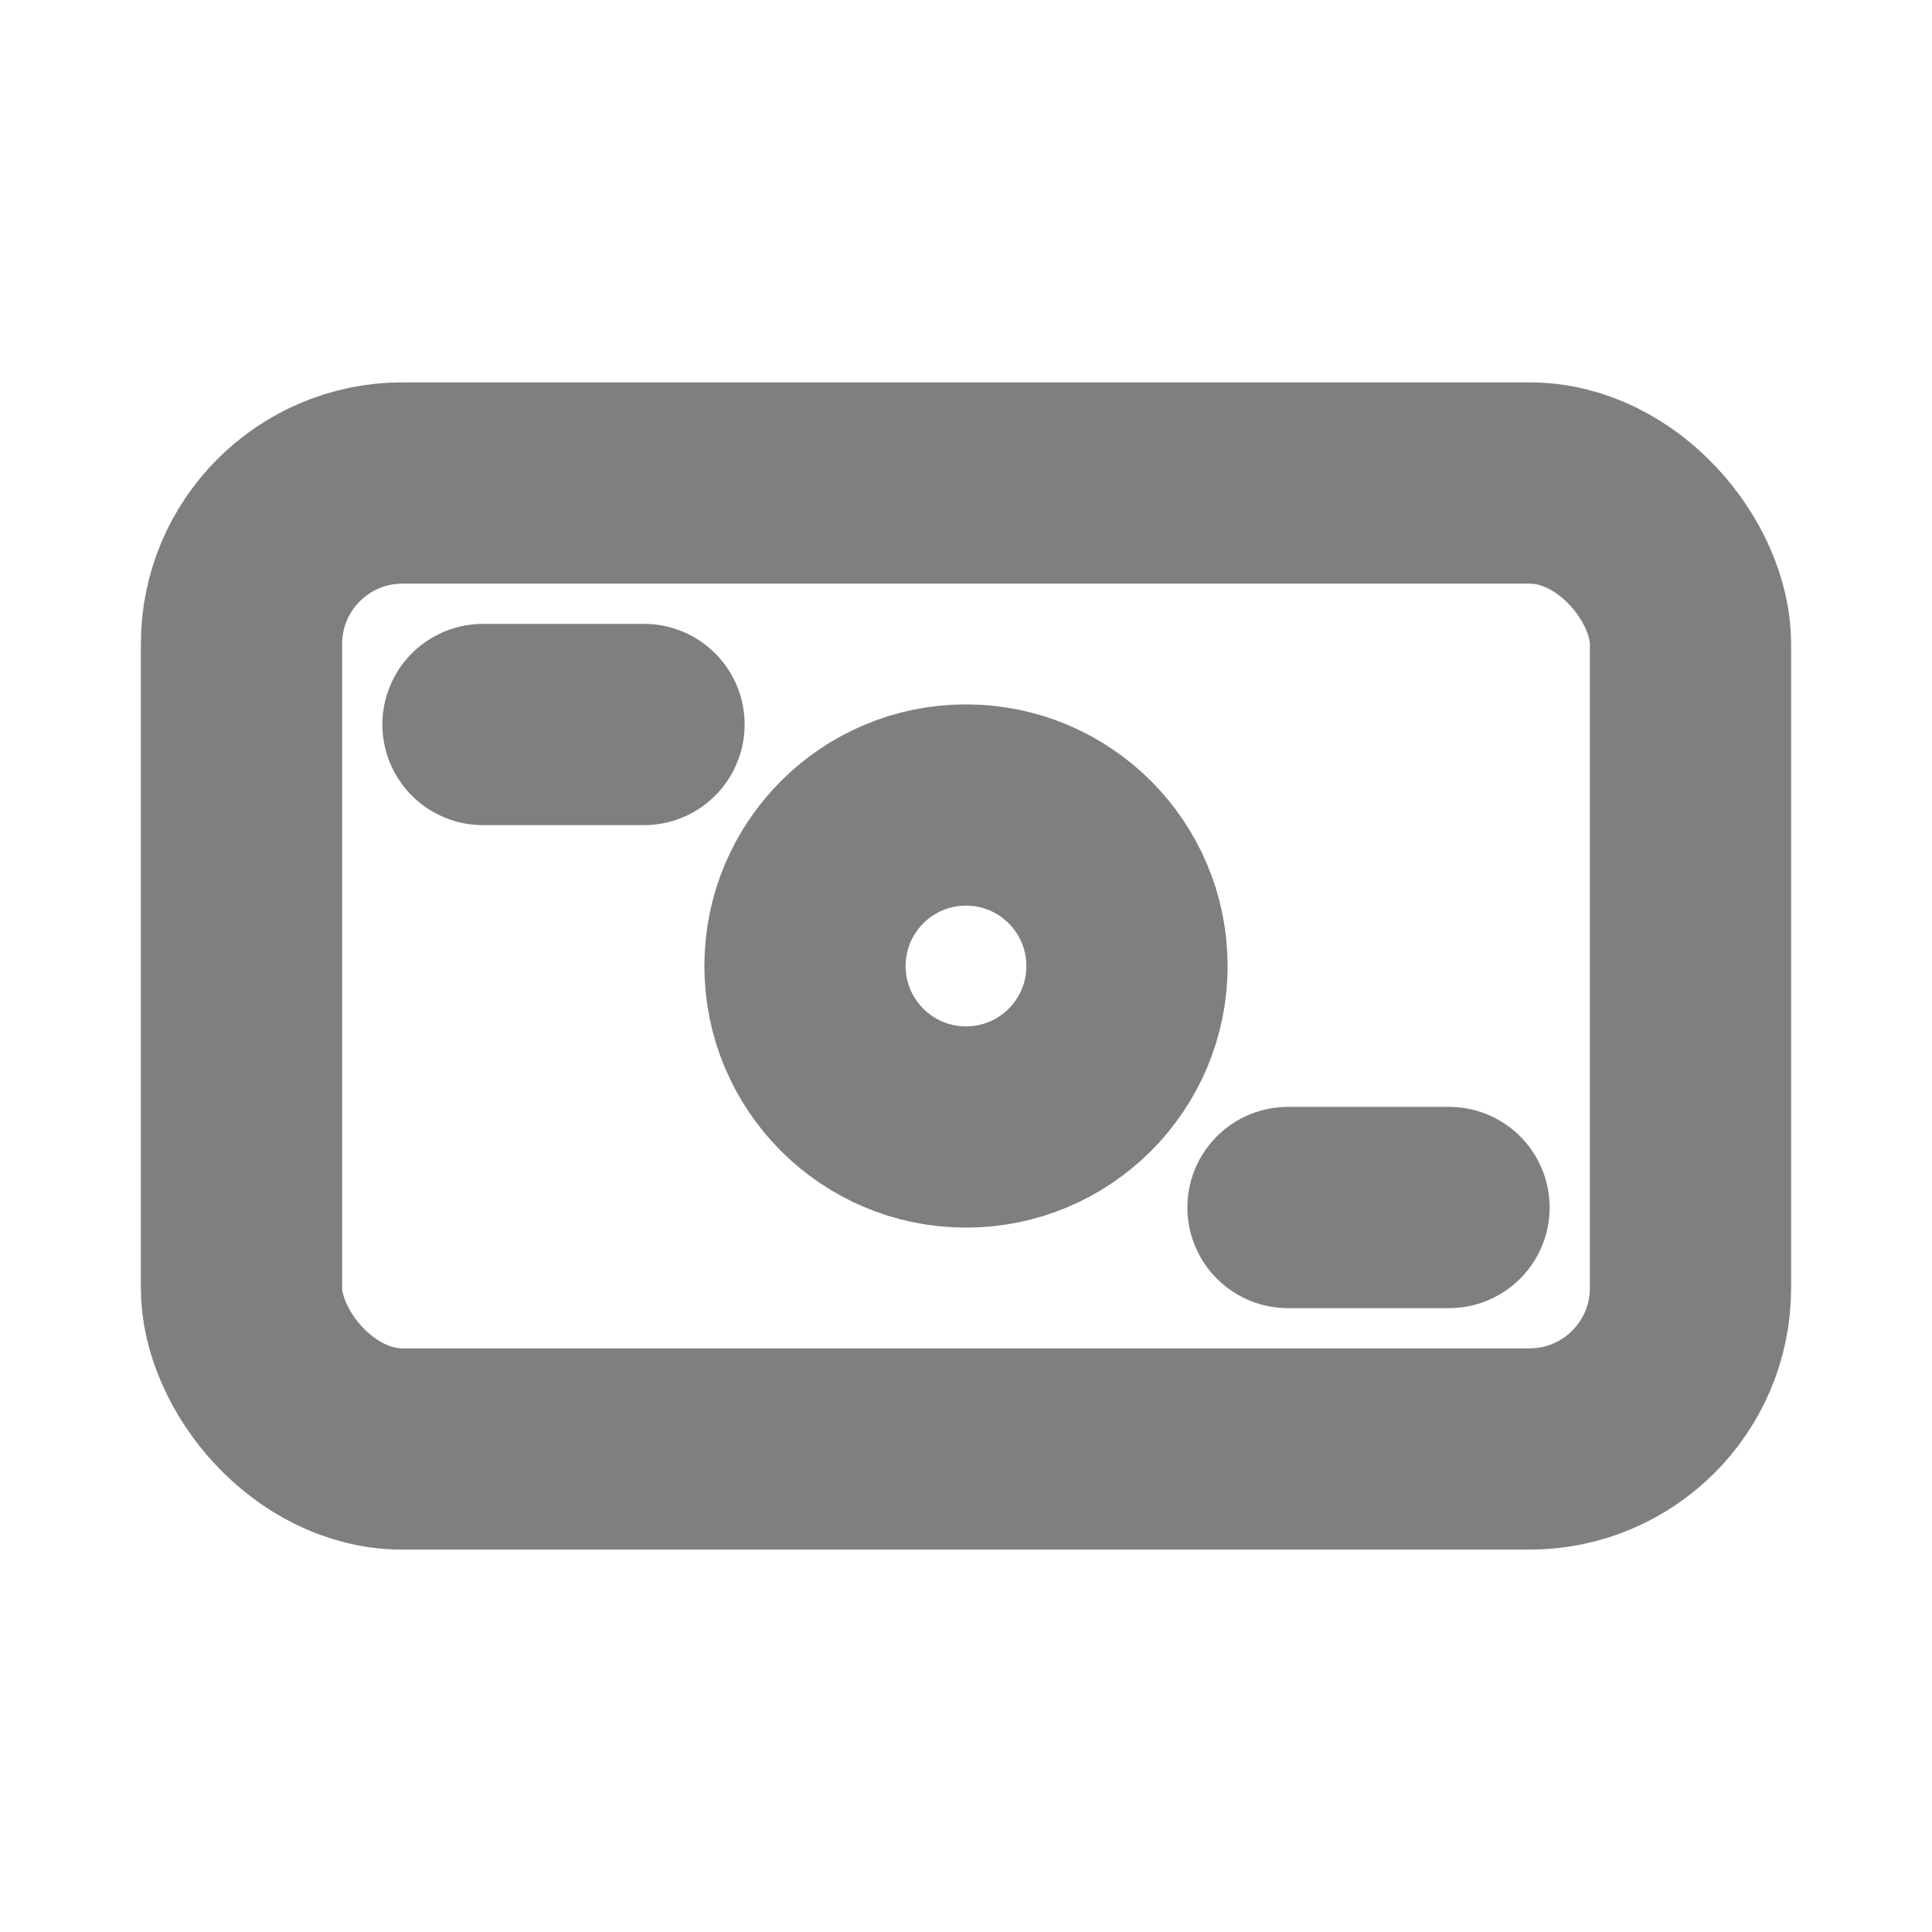 <svg width="24" height="24" viewBox="0 0 24 24" fill="none" xmlns="http://www.w3.org/2000/svg"><rect x="3" y="6" width="18" height="12" rx="2" stroke="currentColor" stroke-opacity="0.5" stroke-width="2.5"/><path d="M6 9H8" stroke="currentColor" stroke-opacity="0.5" stroke-width="2.5" stroke-linecap="round"/><path d="M16 15H18" stroke="currentColor" stroke-opacity="0.5" stroke-width="2.5" stroke-linecap="round"/><circle cx="12" cy="12" r="2" stroke="currentColor" stroke-opacity="0.5" stroke-width="2.5"/></svg>
